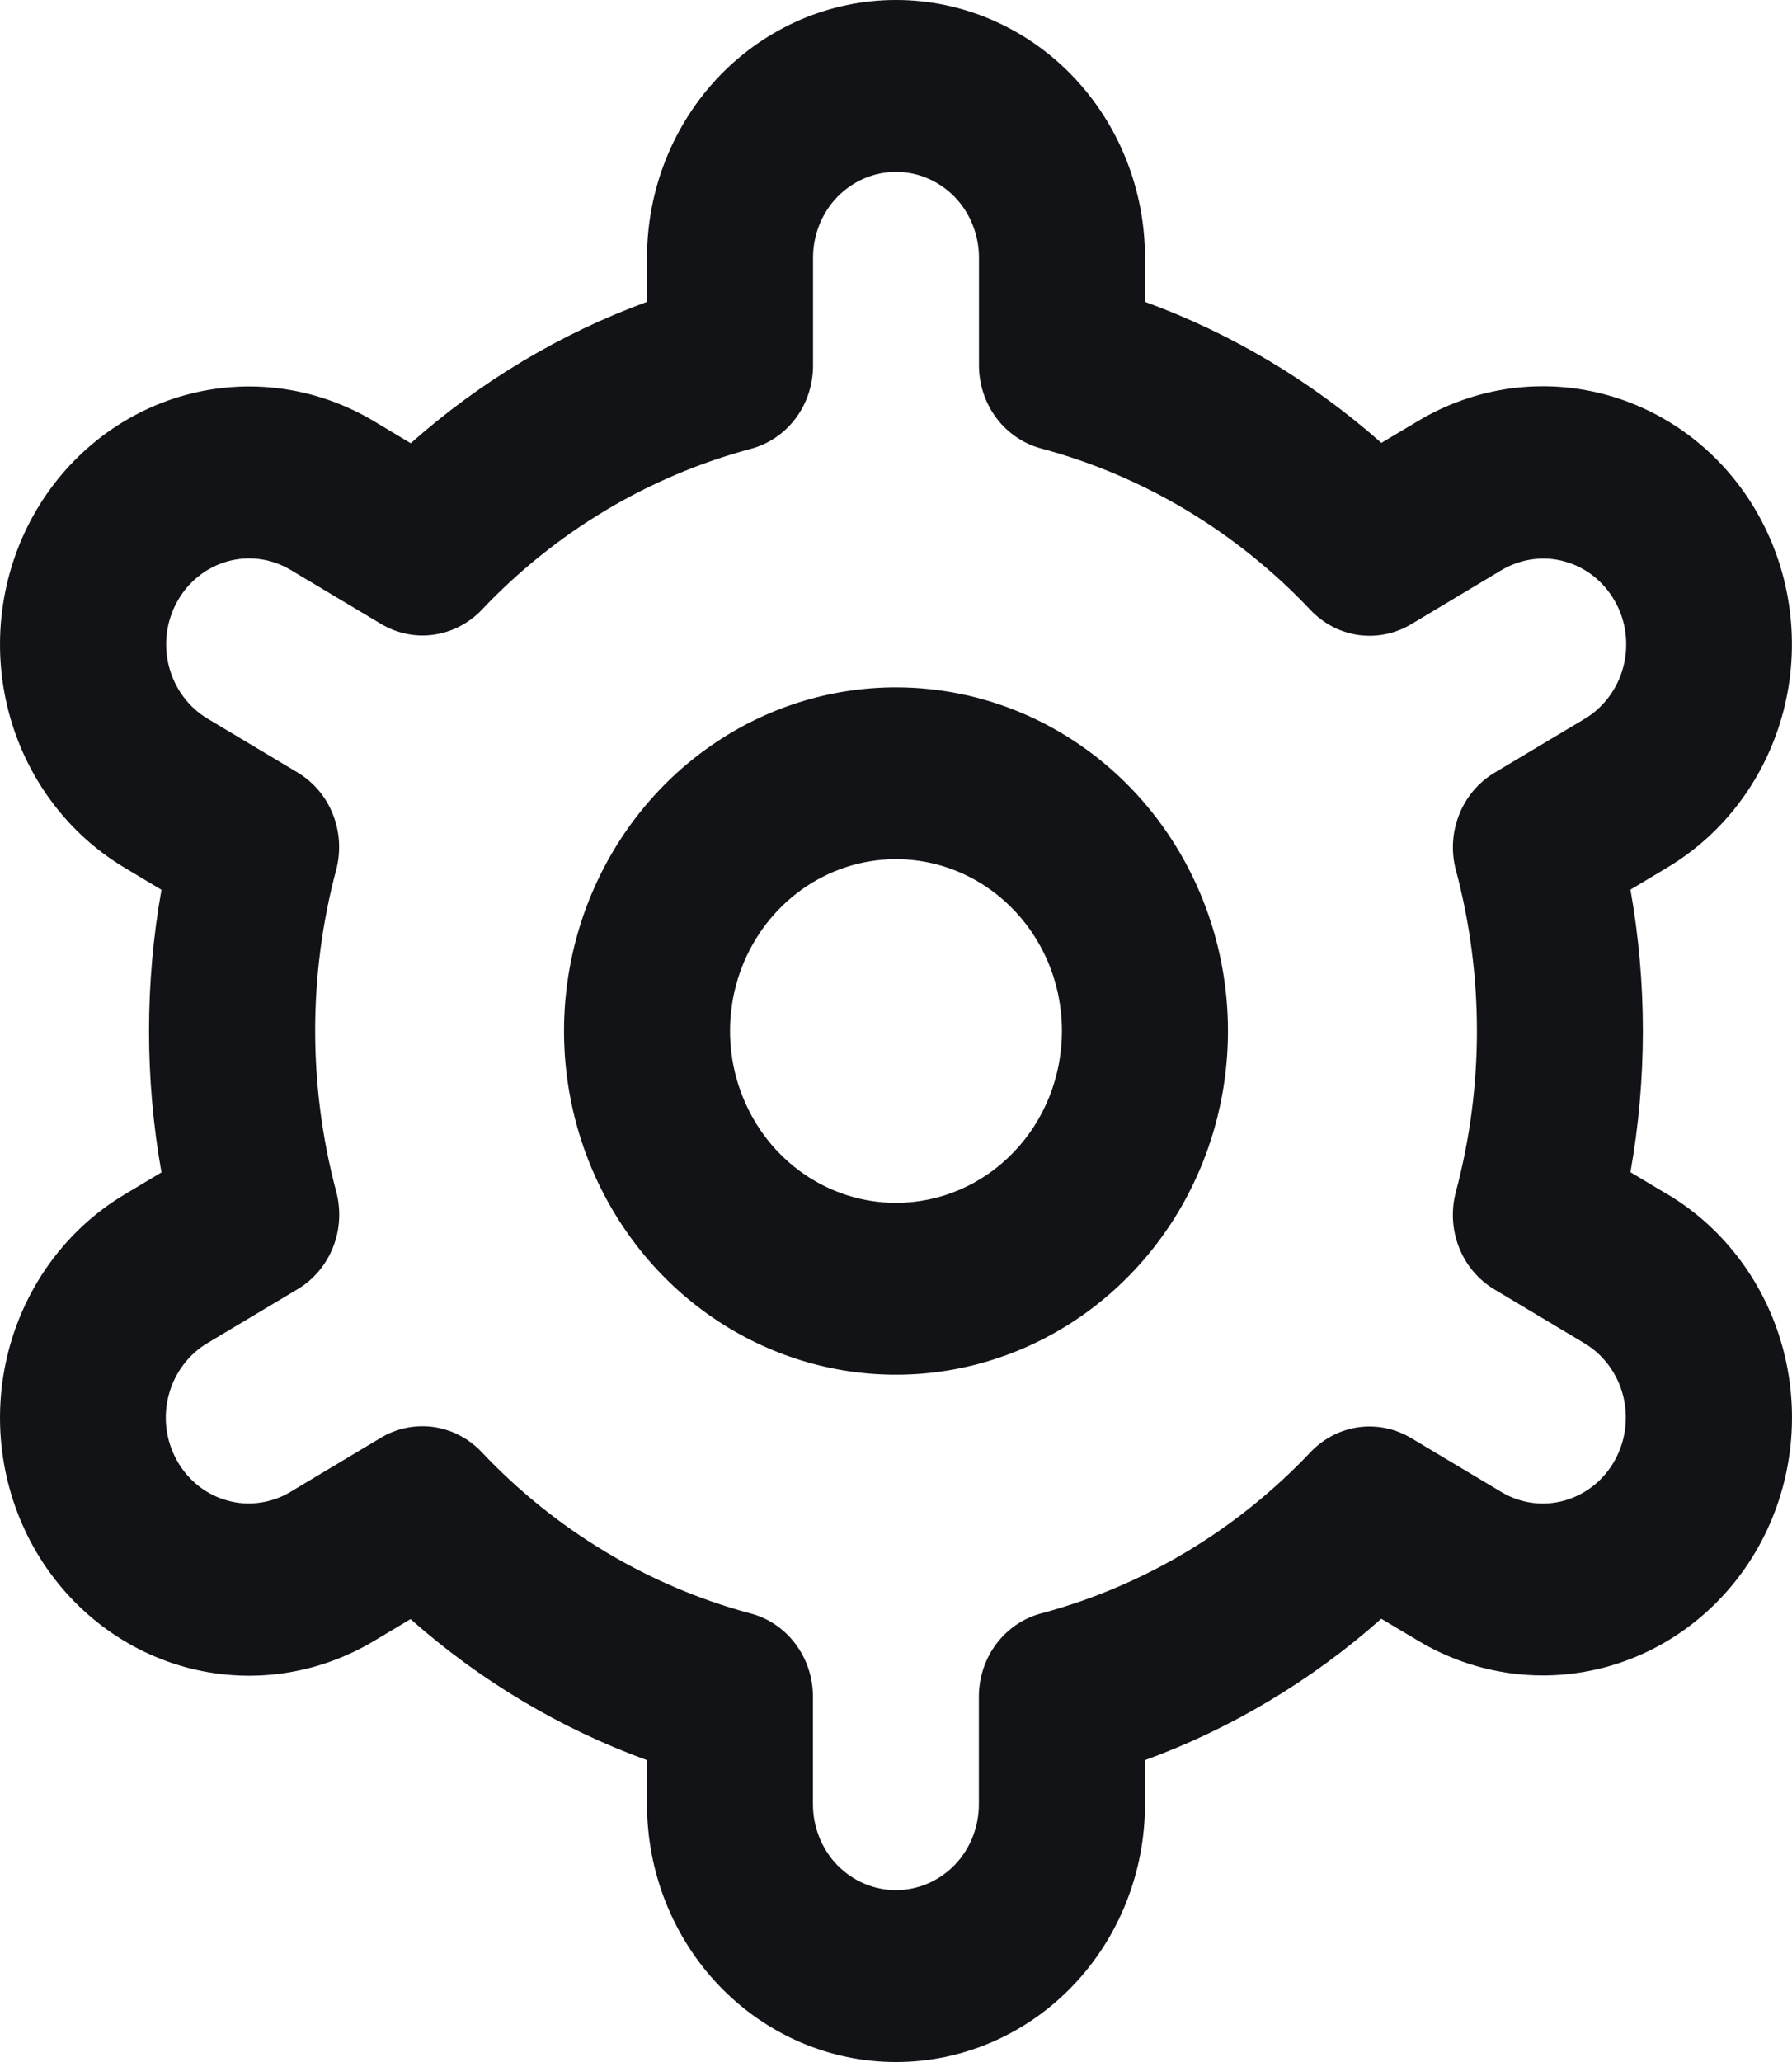 <svg width="20" height="23" viewBox="0 0 20 23" fill="none" xmlns="http://www.w3.org/2000/svg">
<path d="M10 7.667C9.267 7.667 8.551 7.891 7.942 8.313C7.332 8.734 6.858 9.333 6.577 10.033C6.297 10.733 6.223 11.504 6.366 12.248C6.509 12.991 6.862 13.675 7.38 14.211C7.898 14.747 8.559 15.112 9.277 15.26C9.996 15.408 10.741 15.332 11.418 15.041C12.095 14.751 12.673 14.26 13.081 13.63C13.488 12.999 13.705 12.258 13.705 11.5C13.705 10.483 13.315 9.508 12.62 8.789C11.925 8.071 10.983 7.667 10 7.667ZM10 13.417C9.634 13.417 9.275 13.304 8.971 13.094C8.666 12.883 8.429 12.584 8.289 12.233C8.148 11.883 8.112 11.498 8.183 11.126C8.255 10.754 8.431 10.413 8.69 10.145C8.949 9.877 9.279 9.694 9.639 9.62C9.998 9.546 10.37 9.584 10.709 9.729C11.047 9.874 11.337 10.12 11.54 10.435C11.744 10.75 11.852 11.121 11.852 11.5C11.852 12.008 11.657 12.496 11.31 12.855C10.963 13.215 10.491 13.417 10 13.417Z" fill="#121317"/>
<path d="M18.608 13.321L18.197 13.075C18.382 12.033 18.382 10.965 18.197 9.923L18.608 9.677C18.924 9.488 19.202 9.237 19.424 8.937C19.646 8.638 19.809 8.296 19.904 7.931C19.999 7.566 20.023 7.186 19.975 6.811C19.928 6.436 19.809 6.075 19.627 5.748C19.445 5.421 19.202 5.134 18.912 4.904C18.622 4.674 18.292 4.505 17.939 4.407C17.587 4.309 17.219 4.284 16.857 4.333C16.495 4.383 16.146 4.505 15.83 4.694L15.417 4.94C14.639 4.252 13.744 3.719 12.779 3.367V2.875C12.779 2.112 12.486 1.381 11.965 0.842C11.444 0.303 10.737 0 10 0C9.263 0 8.556 0.303 8.035 0.842C7.514 1.381 7.221 2.112 7.221 2.875V3.367C6.256 3.72 5.361 4.255 4.584 4.944L4.17 4.696C3.531 4.315 2.772 4.211 2.06 4.409C1.348 4.607 0.741 5.089 0.372 5.75C0.004 6.411 -0.096 7.196 0.095 7.933C0.286 8.67 0.752 9.298 1.391 9.679L1.802 9.925C1.617 10.967 1.617 12.035 1.802 13.077L1.391 13.323C0.752 13.704 0.286 14.332 0.095 15.069C-0.096 15.806 0.004 16.591 0.372 17.252C0.741 17.913 1.348 18.395 2.06 18.593C2.772 18.791 3.531 18.687 4.17 18.306L4.582 18.06C5.36 18.748 6.255 19.282 7.221 19.633V20.125C7.221 20.887 7.514 21.619 8.035 22.158C8.556 22.697 9.263 23 10 23C10.737 23 11.444 22.697 11.965 22.158C12.486 21.619 12.779 20.887 12.779 20.125V19.633C13.744 19.28 14.639 18.745 15.416 18.056L15.831 18.303C16.469 18.684 17.228 18.788 17.94 18.59C18.652 18.392 19.259 17.91 19.628 17.249C19.996 16.588 20.096 15.803 19.905 15.066C19.714 14.329 19.248 13.701 18.609 13.32L18.608 13.321ZM16.248 9.702C16.562 10.878 16.562 12.12 16.248 13.296C16.194 13.501 16.206 13.718 16.284 13.915C16.361 14.111 16.5 14.276 16.678 14.382L17.682 14.982C17.895 15.109 18.05 15.318 18.114 15.564C18.177 15.809 18.144 16.071 18.021 16.291C17.899 16.511 17.696 16.672 17.459 16.738C17.222 16.804 16.969 16.77 16.756 16.642L15.75 16.041C15.572 15.934 15.365 15.892 15.161 15.92C14.957 15.949 14.769 16.047 14.625 16.199C13.8 17.07 12.762 17.691 11.621 17.996C11.422 18.049 11.245 18.169 11.119 18.337C10.993 18.505 10.925 18.712 10.925 18.924V20.125C10.925 20.379 10.828 20.623 10.654 20.803C10.48 20.982 10.245 21.083 9.999 21.083C9.753 21.083 9.518 20.982 9.344 20.803C9.17 20.623 9.073 20.379 9.073 20.125V18.925C9.073 18.712 9.005 18.506 8.879 18.338C8.753 18.169 8.576 18.049 8.377 17.997C7.237 17.691 6.198 17.068 5.375 16.196C5.231 16.044 5.042 15.946 4.838 15.917C4.634 15.889 4.427 15.931 4.249 16.038L3.245 16.639C3.14 16.703 3.023 16.744 2.902 16.761C2.781 16.779 2.658 16.771 2.54 16.738C2.422 16.706 2.311 16.65 2.214 16.573C2.117 16.496 2.036 16.401 1.975 16.291C1.914 16.182 1.874 16.061 1.858 15.935C1.842 15.81 1.851 15.683 1.883 15.561C1.915 15.439 1.97 15.325 2.045 15.225C2.12 15.125 2.213 15.041 2.319 14.979L3.323 14.379C3.501 14.273 3.639 14.108 3.717 13.912C3.795 13.715 3.807 13.498 3.753 13.293C3.439 12.117 3.439 10.875 3.753 9.699C3.806 9.495 3.793 9.278 3.715 9.082C3.638 8.887 3.499 8.723 3.322 8.617L2.318 8.017C2.105 7.89 1.95 7.681 1.886 7.435C1.822 7.19 1.856 6.928 1.979 6.708C2.101 6.488 2.304 6.327 2.541 6.261C2.778 6.195 3.031 6.23 3.244 6.357L4.25 6.958C4.428 7.065 4.634 7.108 4.838 7.08C5.041 7.052 5.23 6.955 5.375 6.804C6.199 5.933 7.238 5.312 8.378 5.007C8.578 4.954 8.755 4.834 8.881 4.665C9.007 4.496 9.075 4.288 9.074 4.075V2.875C9.074 2.621 9.171 2.377 9.345 2.197C9.519 2.018 9.754 1.917 10 1.917C10.246 1.917 10.481 2.018 10.655 2.197C10.829 2.377 10.926 2.621 10.926 2.875V4.075C10.926 4.288 10.994 4.494 11.12 4.662C11.246 4.83 11.423 4.95 11.622 5.003C12.763 5.309 13.802 5.932 14.626 6.804C14.77 6.956 14.958 7.054 15.162 7.083C15.366 7.111 15.573 7.069 15.751 6.962L16.755 6.361C16.86 6.298 16.977 6.256 17.098 6.239C17.219 6.222 17.342 6.229 17.46 6.262C17.578 6.294 17.689 6.35 17.786 6.427C17.883 6.504 17.964 6.6 18.025 6.709C18.087 6.818 18.126 6.939 18.142 7.065C18.157 7.19 18.149 7.317 18.117 7.439C18.085 7.561 18.03 7.675 17.955 7.775C17.881 7.875 17.787 7.959 17.681 8.021L16.677 8.621C16.5 8.727 16.362 8.891 16.285 9.087C16.207 9.282 16.194 9.499 16.248 9.703V9.702Z" fill="#121317"/>
</svg>
